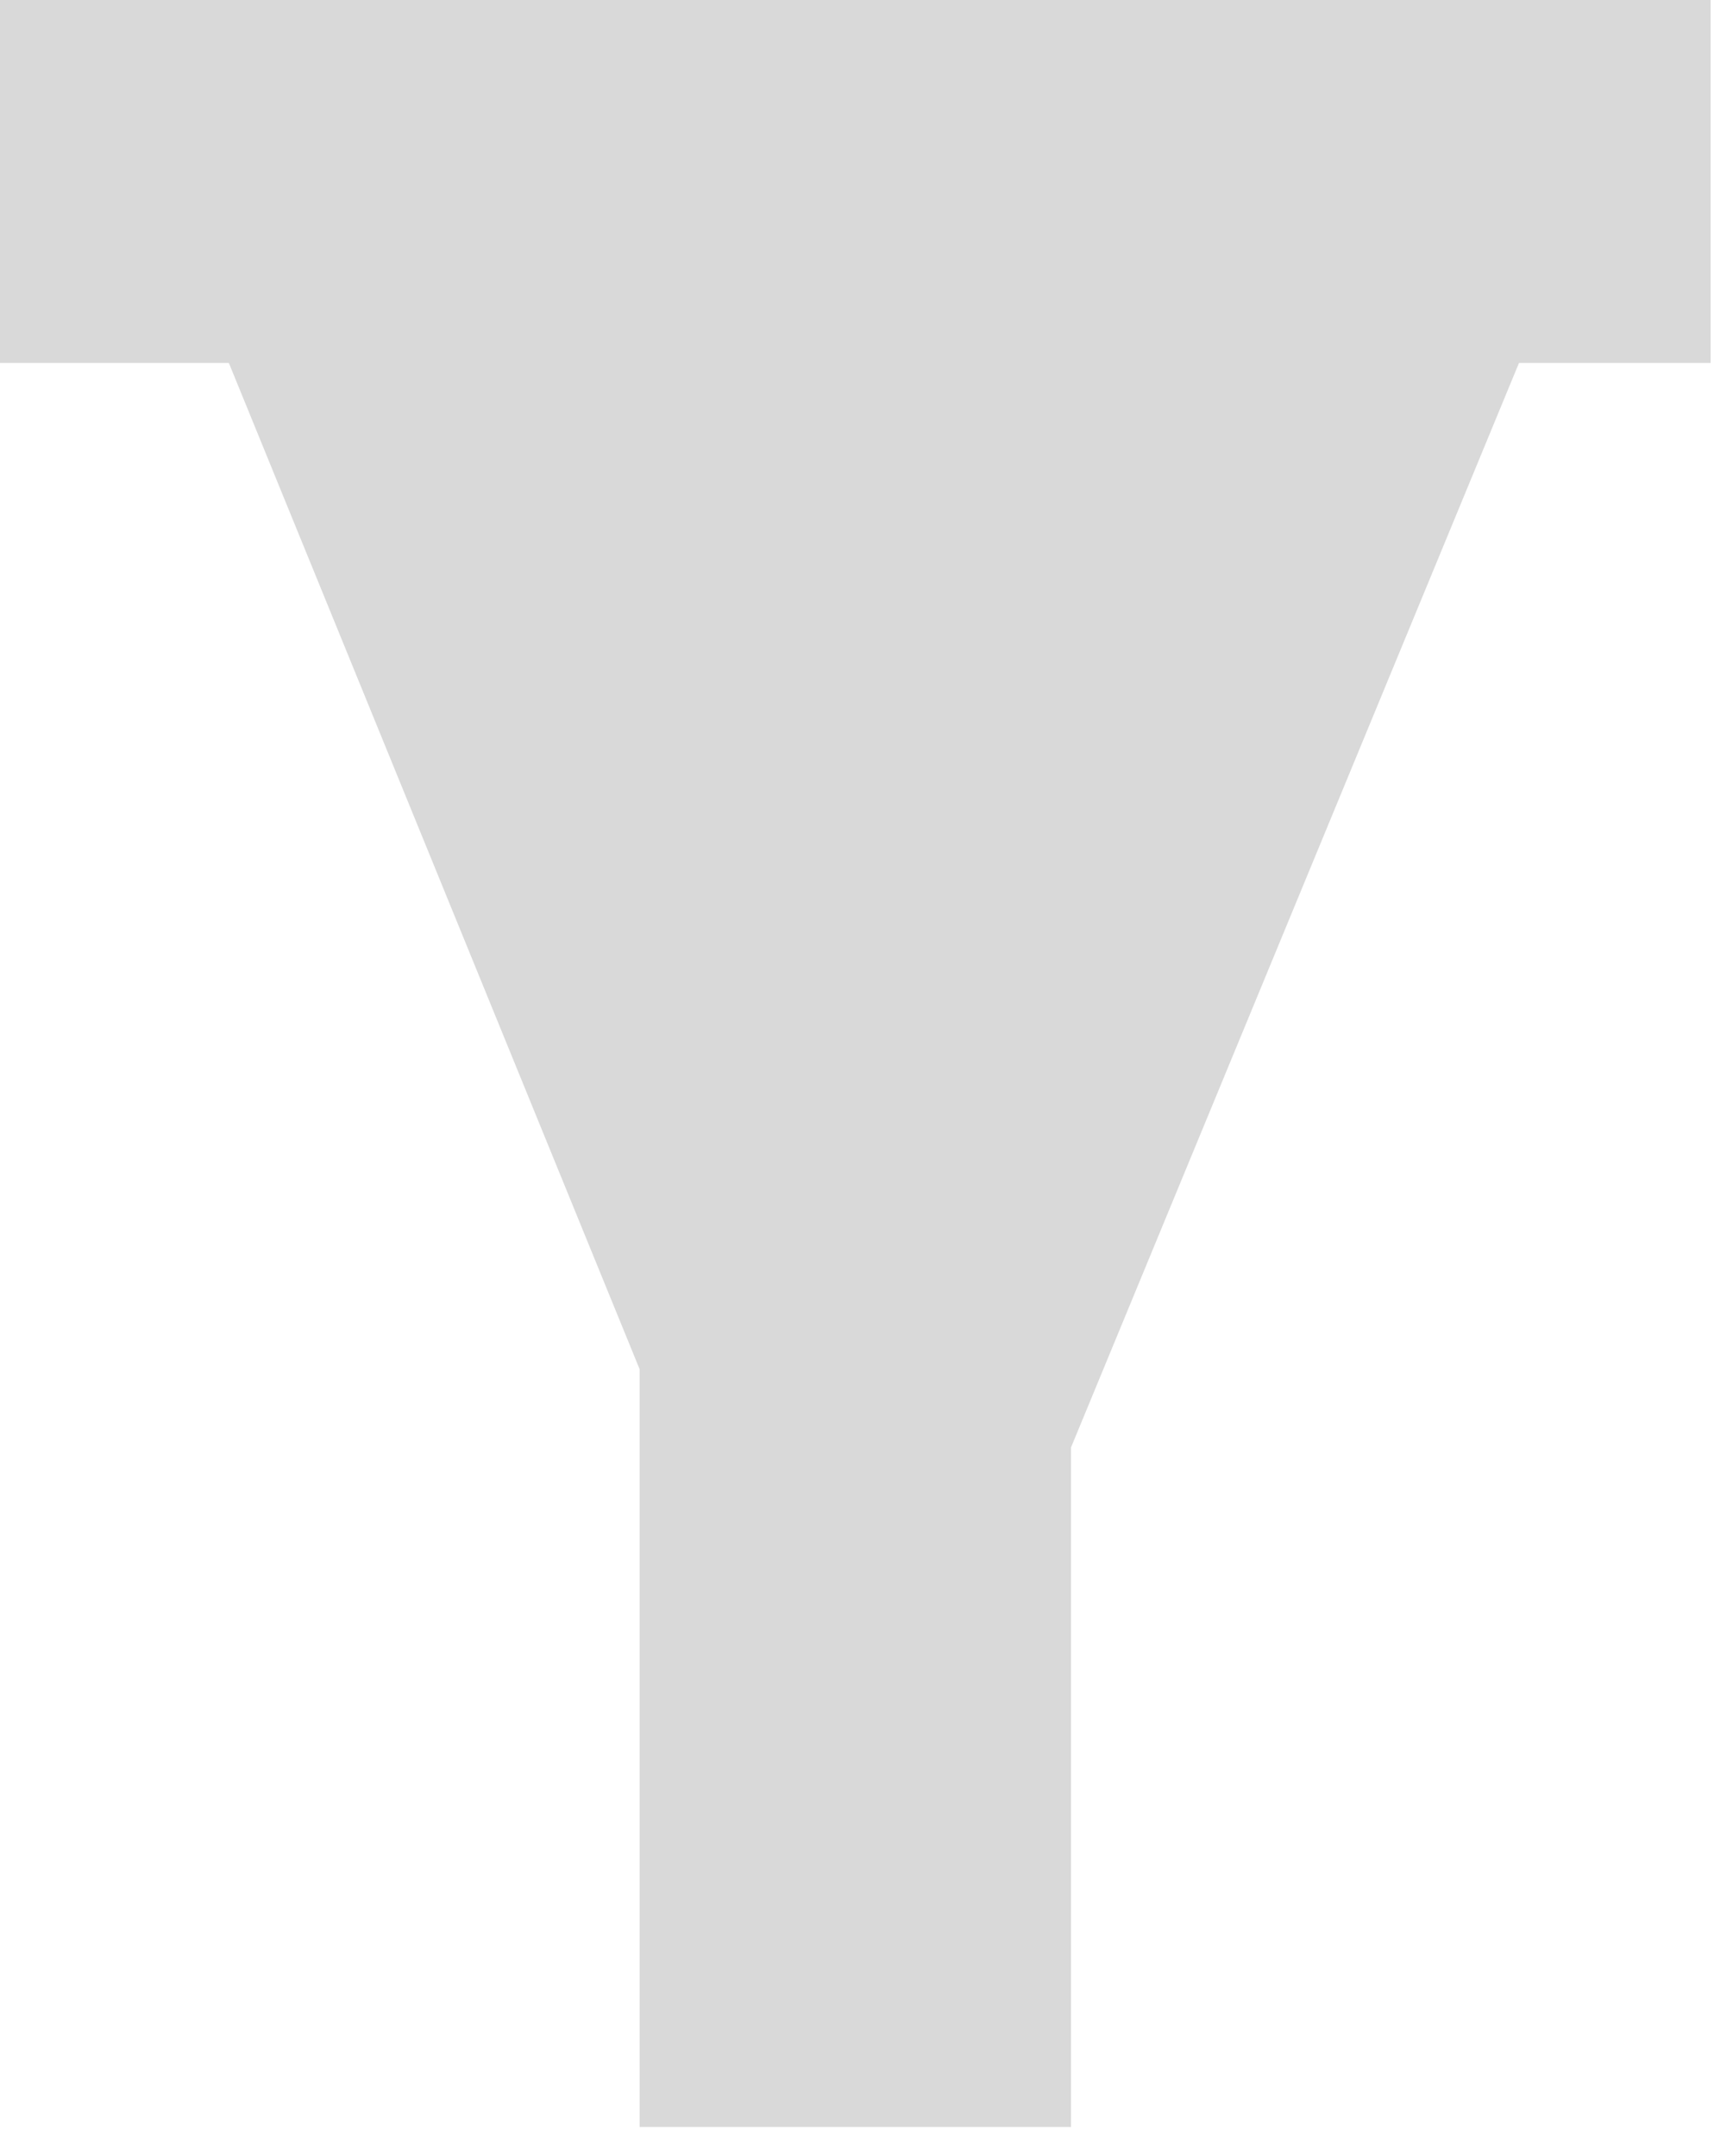 <svg width="31" height="39" viewBox="0 0 31 39" fill="none" xmlns="http://www.w3.org/2000/svg">
<path d="M4.139 6.565H0V0H30.939V6.565H27.473L19.371 26.181V38.472H11.569V24.768L4.139 6.565Z" fill="#D9D9D9"/>
</svg>
